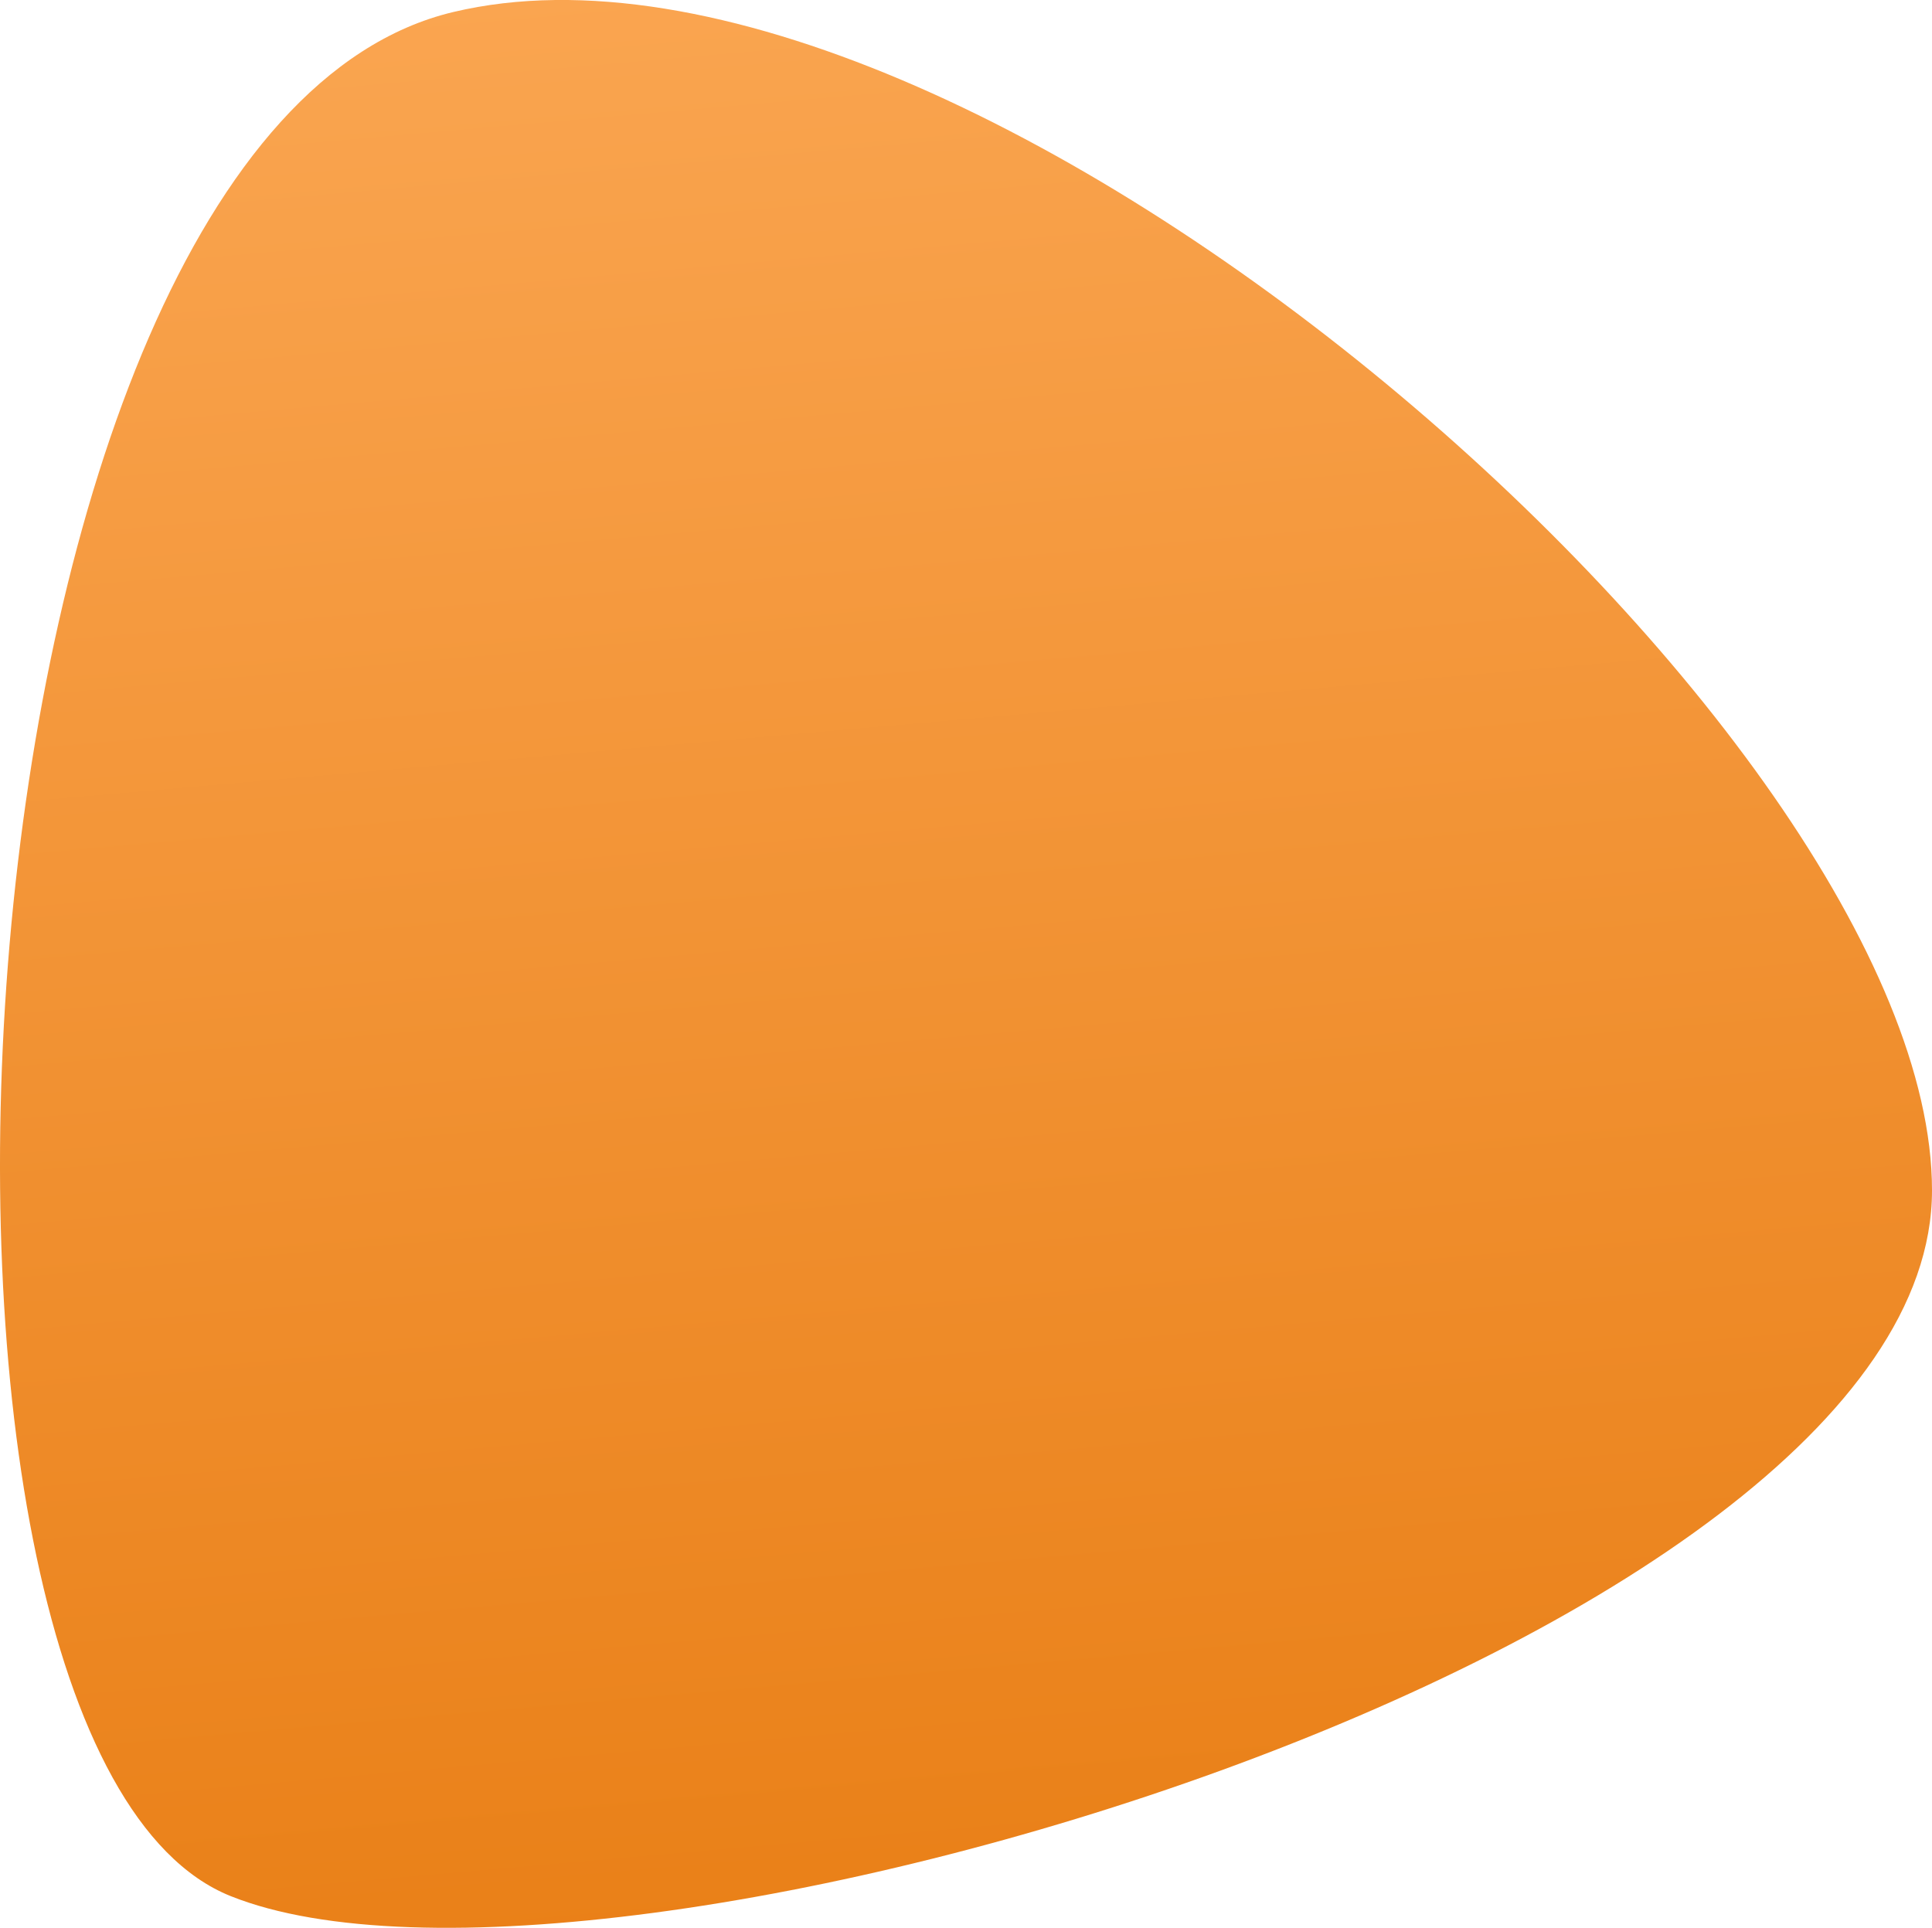 <svg xmlns="http://www.w3.org/2000/svg" xmlns:xlink="http://www.w3.org/1999/xlink" width="77.034" height="76.874" viewBox="0 0 77.034 76.874">
  <defs>
    <linearGradient id="linear-gradient" x1="0.402" y1="-0.215" x2="0.5" y2="1" gradientUnits="objectBoundingBox">
      <stop offset="0" stop-color="#ffb061"/>
      <stop offset="1" stop-color="#e87d13"/>
    </linearGradient>
  </defs>
  <path id="Path_7" data-name="Path 7" d="M44.629,1896.9c20.551-4.888,58.959,28.731,58.959,46.987s-53.043,34.067-67.837,28.142S24.078,1901.789,44.629,1896.9Z" transform="translate(-26.554 -1896.421)" fill="url(#linear-gradient)"/>
</svg>
